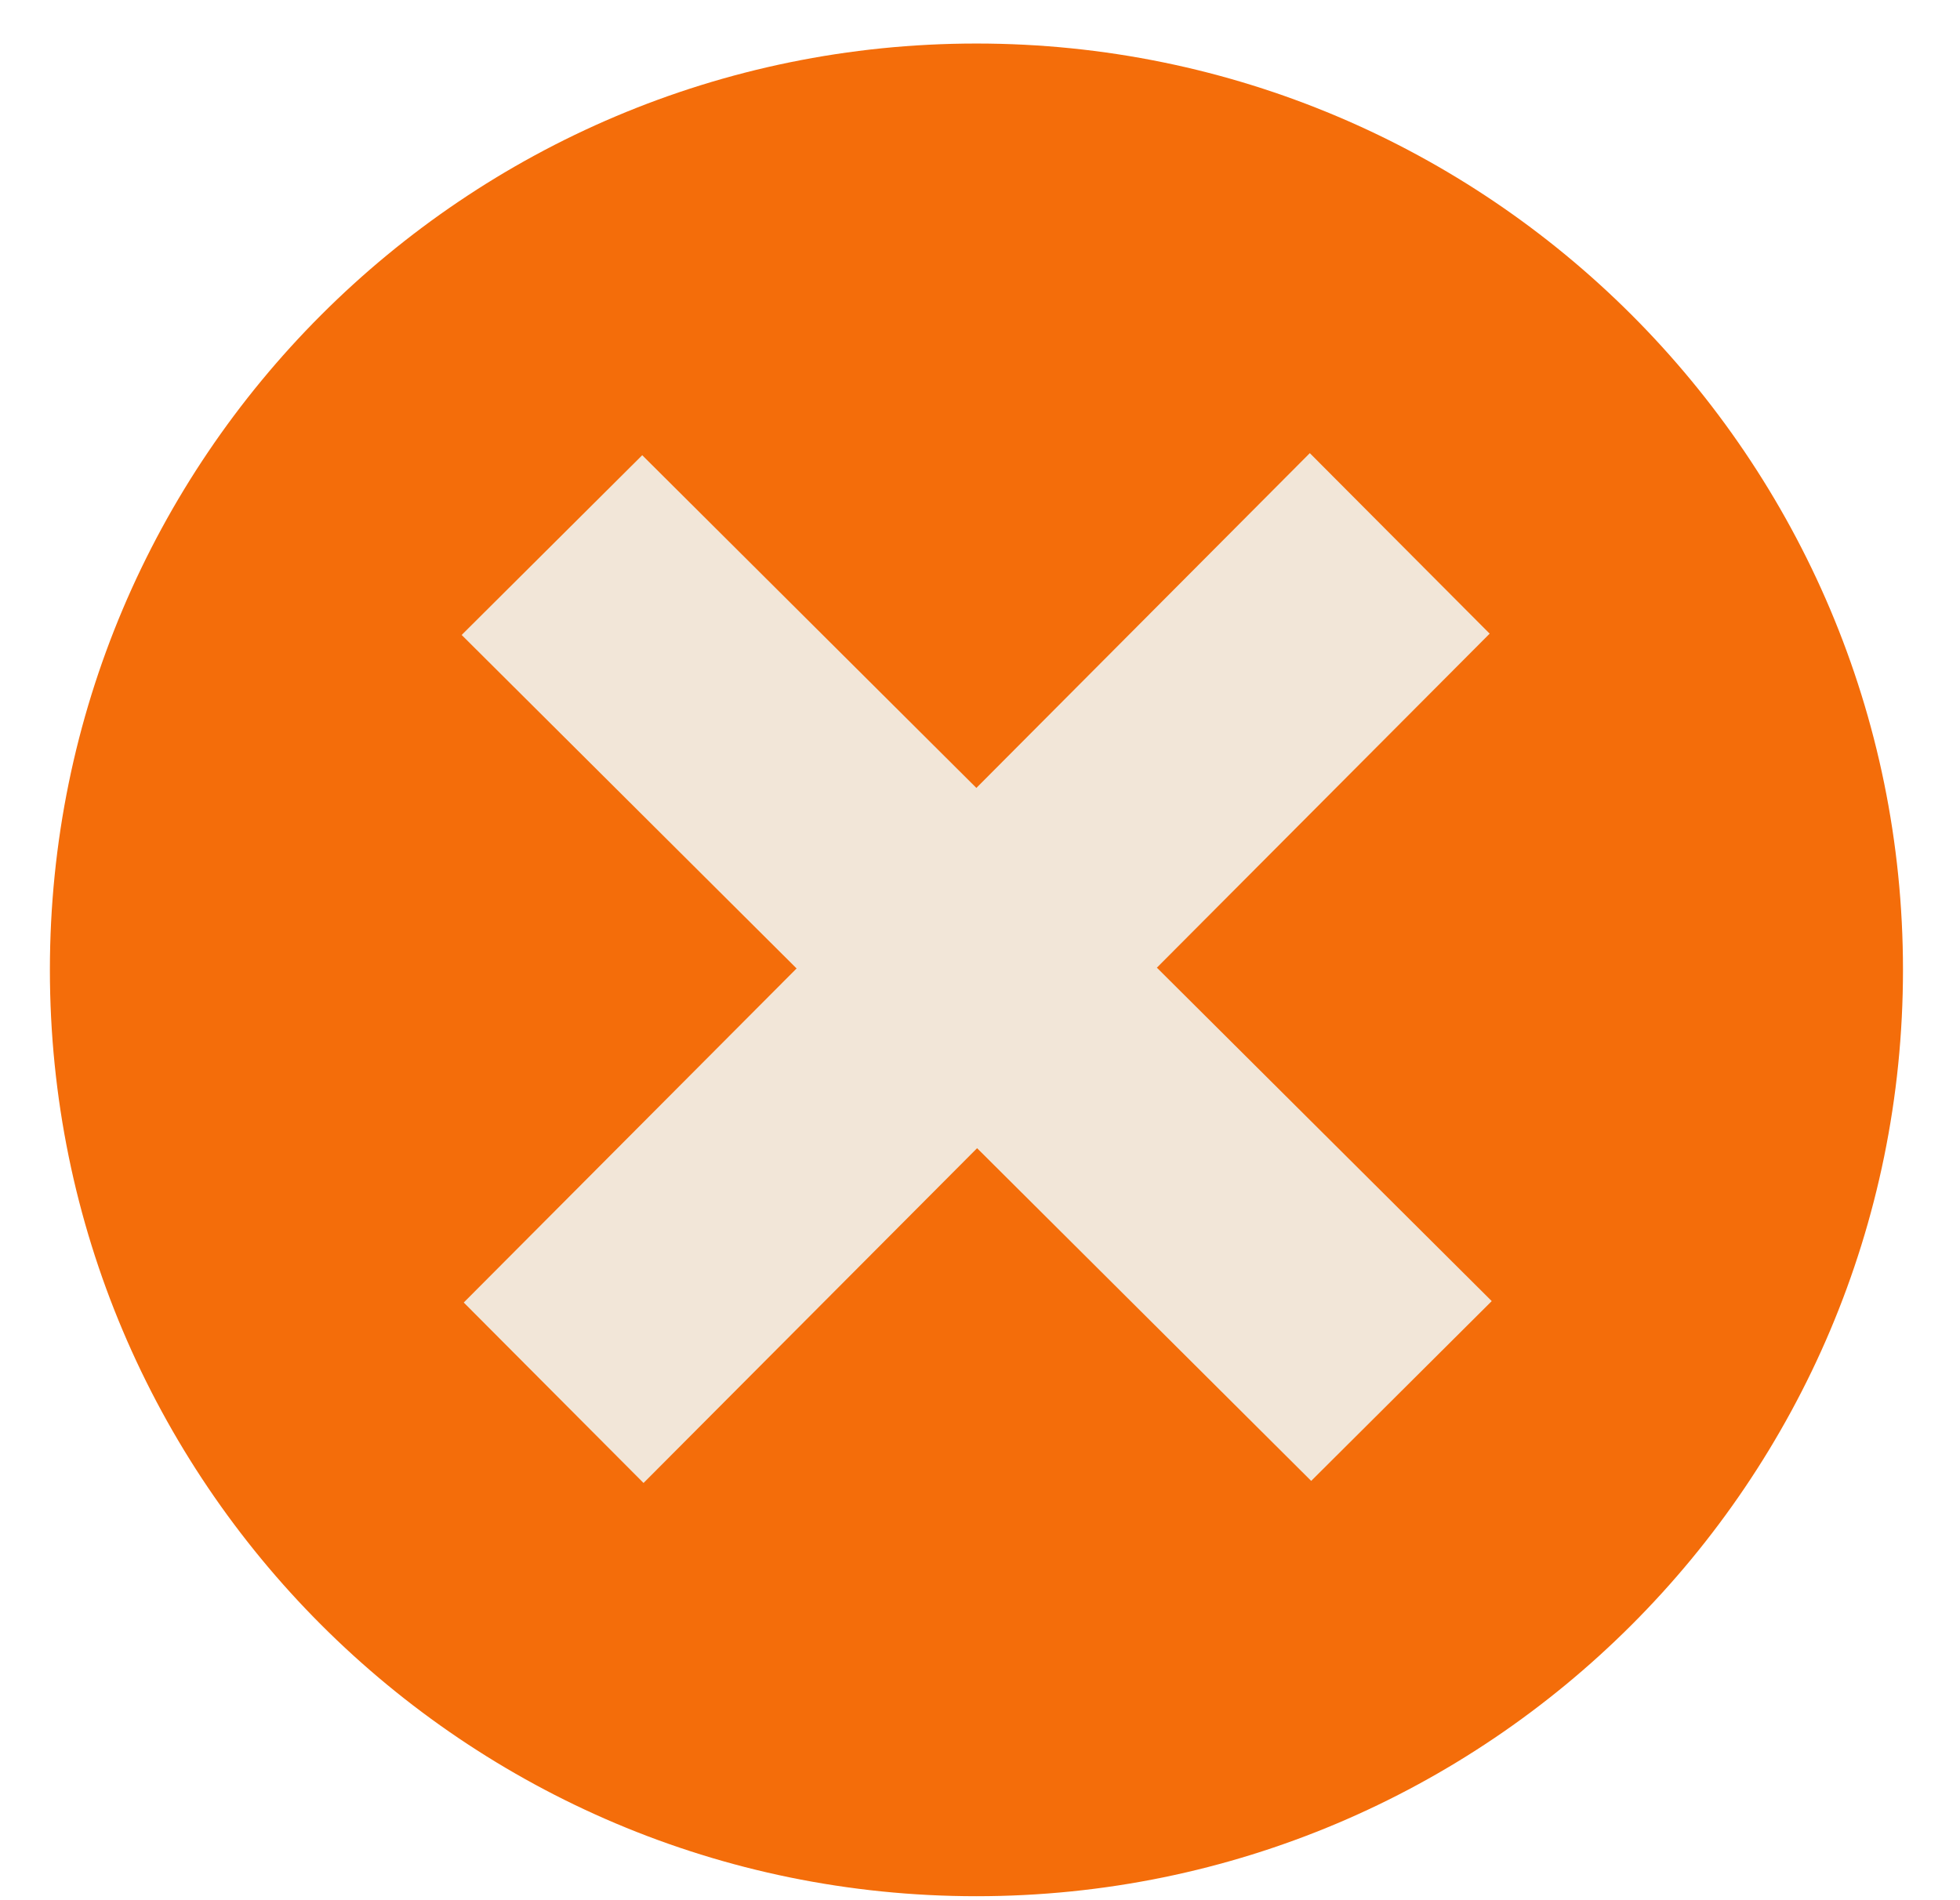<svg width="33" height="32" viewBox="0 0 33 32" fill="none" xmlns="http://www.w3.org/2000/svg">
<path d="M16.44 31.933C25.055 31.933 32.04 24.949 32.04 16.333C32.04 7.718 25.055 0.733 16.44 0.733C7.824 0.733 0.84 7.718 0.84 16.333C0.84 24.949 7.824 31.933 16.44 31.933Z" fill="#F46D0A"/>
<path fill-rule="evenodd" clip-rule="evenodd" d="M25.081 10.671L22.053 7.631L16.439 13.269L10.813 7.666L7.773 10.693L13.412 16.309L7.808 21.935L10.835 24.974L16.451 19.336L22.076 24.939L25.116 21.911L19.478 16.296L25.081 10.671Z" fill="#F2E6D8"/>
</svg>
